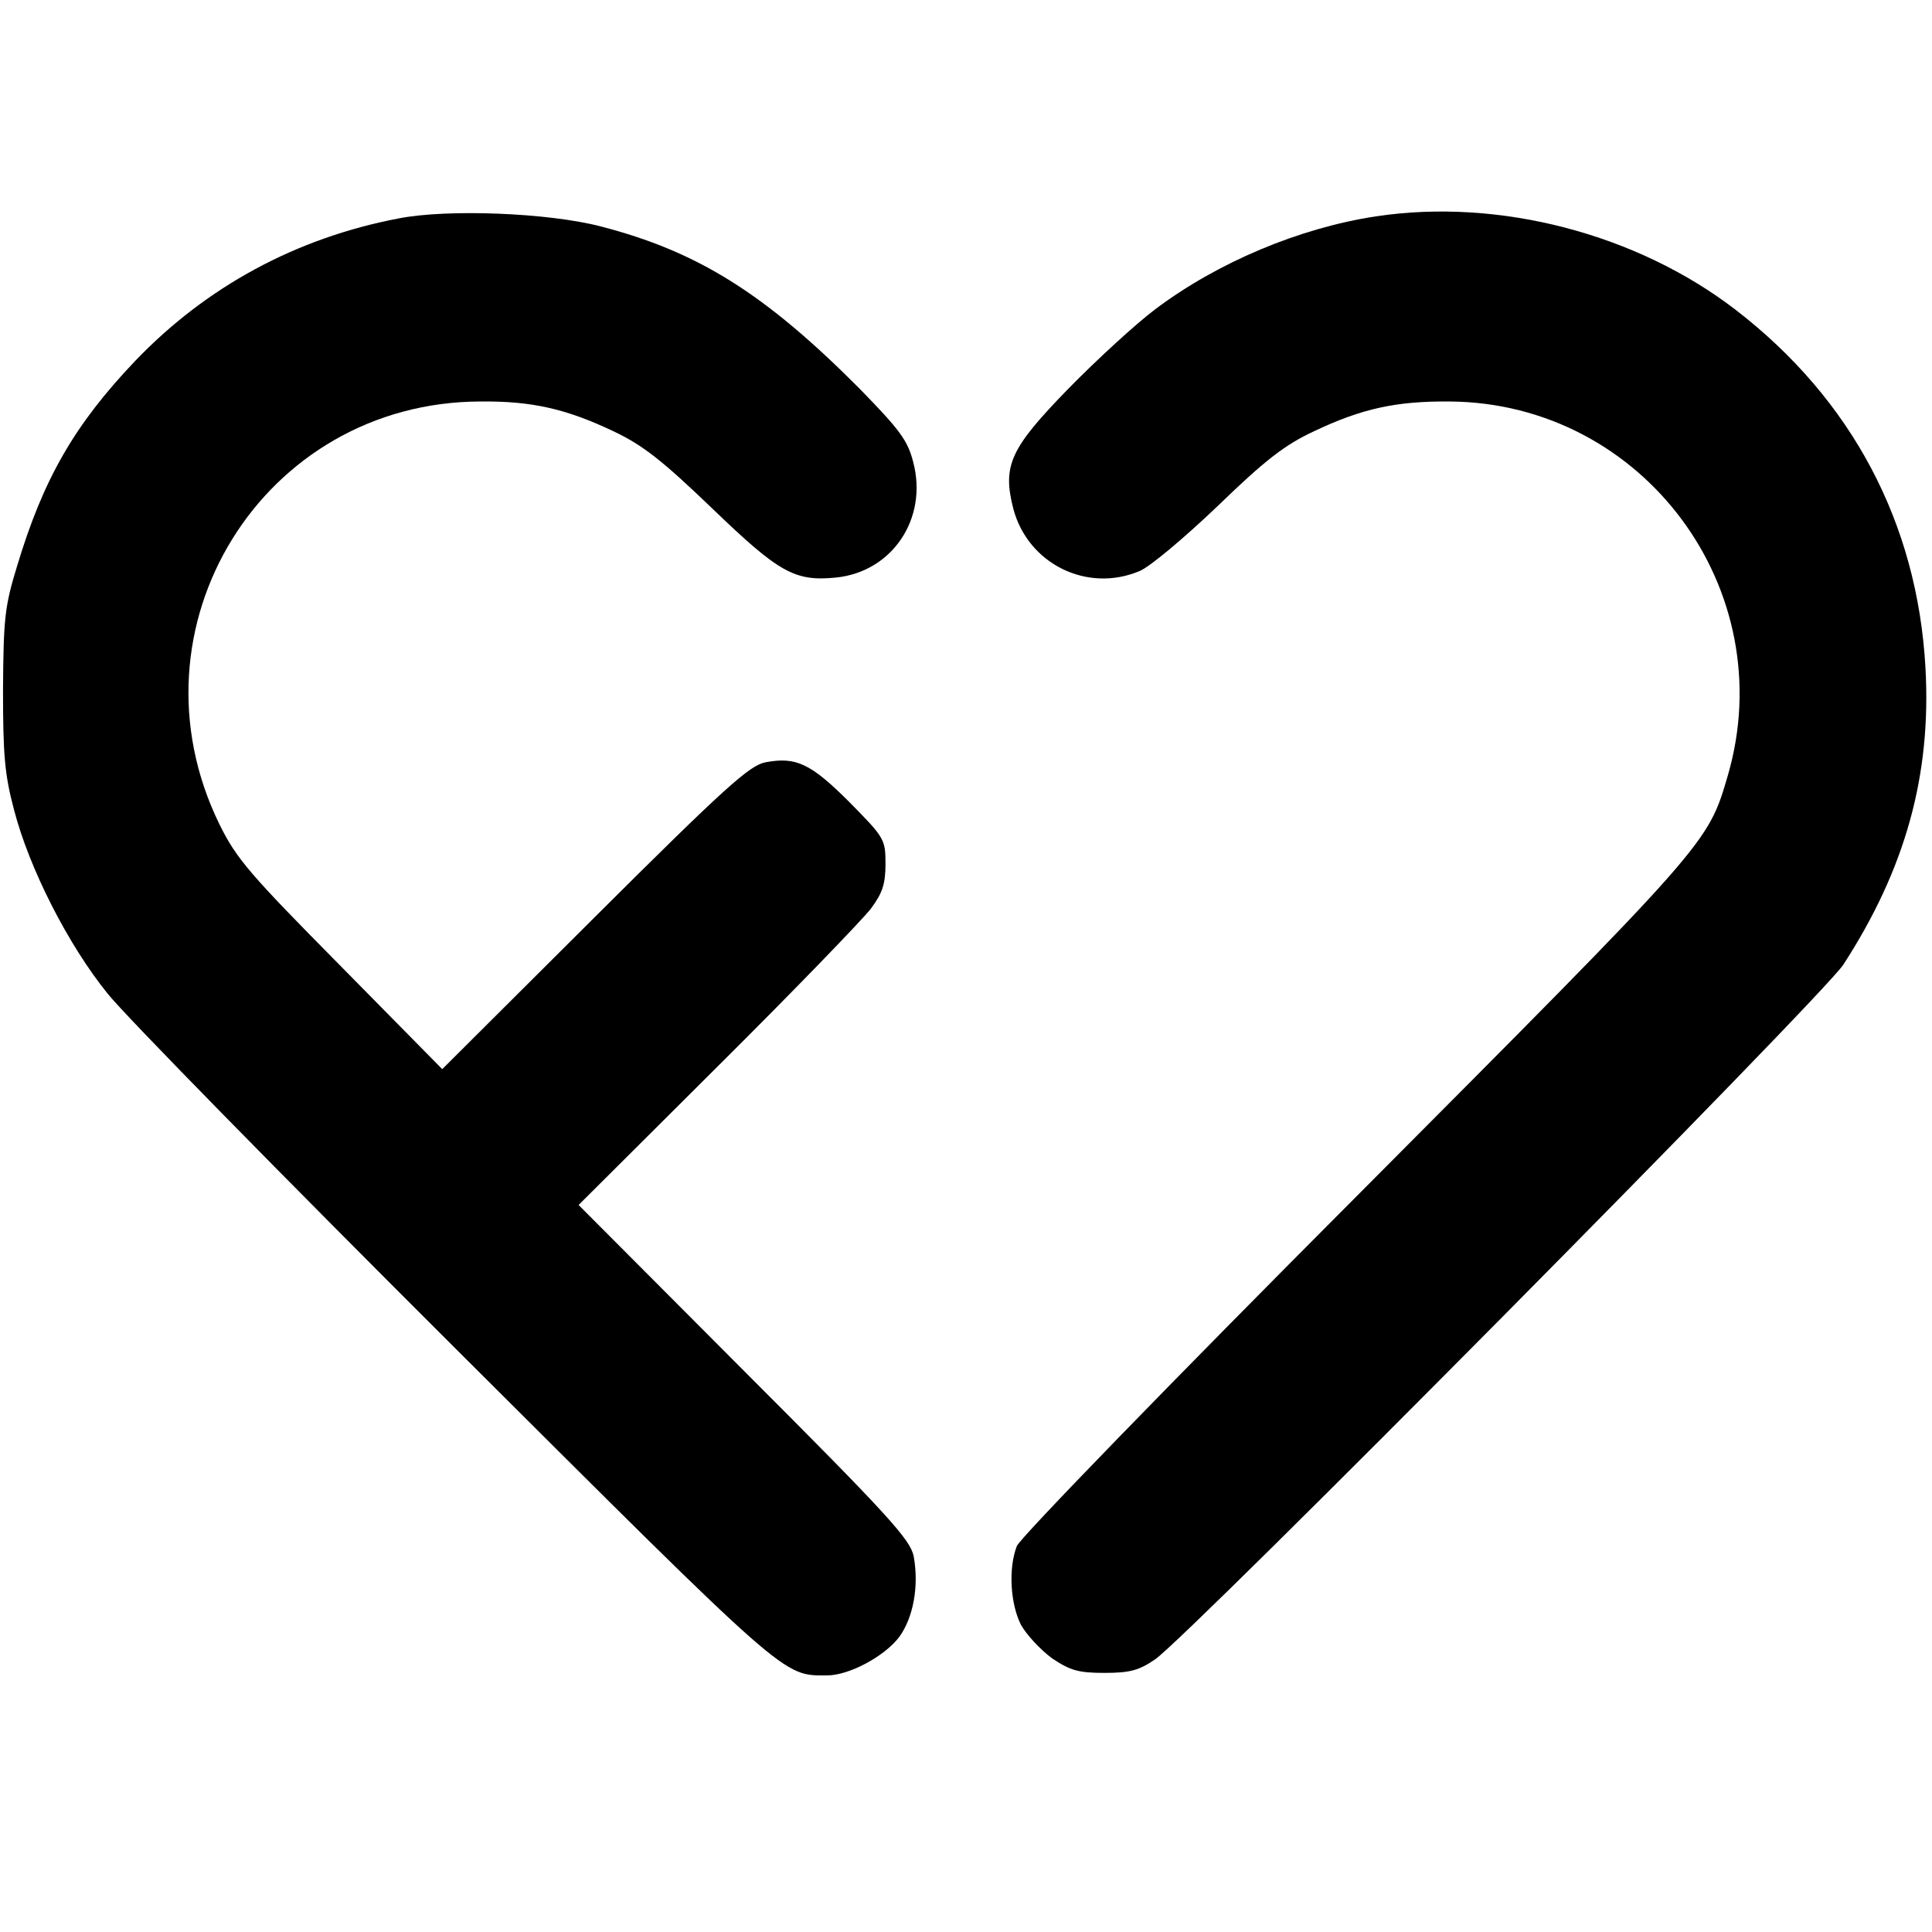<?xml version="1.0" standalone="no"?>
<!DOCTYPE svg PUBLIC "-//W3C//DTD SVG 20010904//EN"
 "http://www.w3.org/TR/2001/REC-SVG-20010904/DTD/svg10.dtd">
<svg version="1.0" xmlns="http://www.w3.org/2000/svg"
 width="384pt" height="384pt" viewBox="0 0 384 384"
 preserveAspectRatio="xMidYMid meet">
<g transform="translate(0,384) scale(0.1,-0.1)"
fill="#000000" stroke="none">
<path d="M793 3406 c-205 -39 -383 -136 -524 -283 -121 -127 -183 -235 -235
-408 -25 -81 -27 -106 -28 -245 0 -129 3 -169 22 -240 30 -116 108 -269 186
-365 35 -44 347 -362 693 -707 664 -662 648 -648 737 -648 43 0 113 37 143 76
28 38 40 101 29 161 -7 33 -48 79 -337 368 l-329 330 276 275 c152 151 289
293 305 314 23 31 29 49 29 89 0 49 -2 52 -72 123 -77 77 -106 90 -166 79 -32
-6 -79 -48 -340 -308 l-303 -302 -202 205 c-181 183 -207 213 -241 282 -191
391 86 839 519 840 101 1 169 -14 264 -59 59 -28 97 -58 196 -153 133 -128
164 -146 246 -138 112 11 184 117 154 230 -11 43 -27 64 -106 145 -189 190
-322 273 -515 323 -104 27 -303 35 -401 16z"/>
<path d="M2735 3410 c-152 -23 -314 -91 -438 -184 -40 -30 -117 -101 -173
-158 -116 -119 -132 -153 -110 -239 29 -110 147 -168 251 -124 20 8 89 66 155
129 95 92 134 122 192 149 95 45 163 60 270 59 384 -3 660 -374 552 -744 -40
-136 -35 -130 -740 -838 -365 -366 -668 -678 -673 -693 -17 -44 -13 -114 8
-156 11 -20 39 -50 62 -67 36 -24 52 -29 104 -29 51 0 69 5 101 27 68 47 1327
1318 1368 1381 123 190 175 376 163 590 -16 287 -146 533 -377 711 -196 151
-470 223 -715 186z"/>
</g>
</svg>
